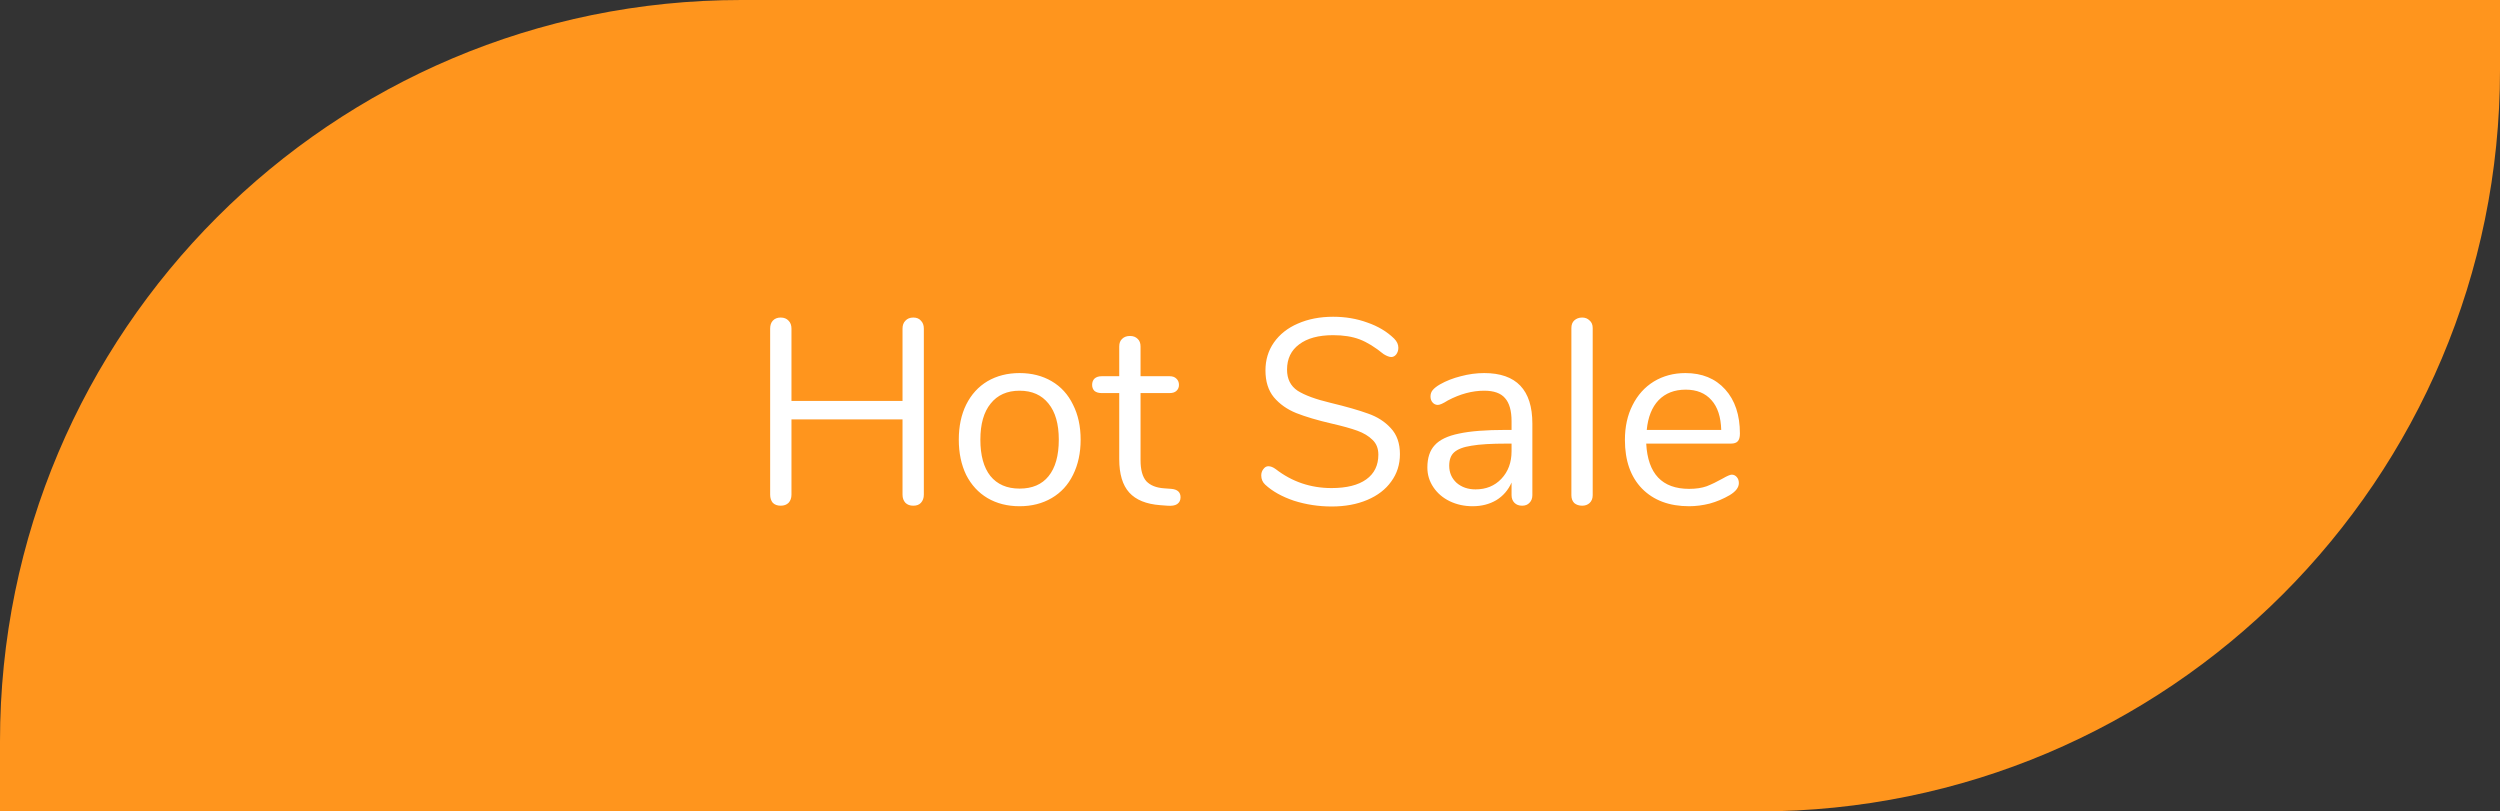 <svg width="114" height="37" viewBox="0 0 114 37" fill="none" xmlns="http://www.w3.org/2000/svg">
<rect x="0" y="0" width="114" height="37" fill="#333333" stroke="none"/>
<path d="M0 33.804C0 15.135 15.135 0 33.804 0H114V3.196C114 21.865 98.865 37 80.196 37H0V33.804Z" fill="#FF951D"/>
<path d="M41.647 14.48C41.799 14.48 41.915 14.528 41.995 14.624C42.083 14.712 42.127 14.832 42.127 14.984V22.556C42.127 22.708 42.083 22.832 41.995 22.928C41.915 23.016 41.799 23.06 41.647 23.06C41.495 23.06 41.375 23.016 41.287 22.928C41.199 22.832 41.155 22.708 41.155 22.556V19.124H36.091V22.556C36.091 22.708 36.047 22.832 35.959 22.928C35.871 23.016 35.751 23.06 35.599 23.06C35.447 23.06 35.327 23.016 35.239 22.928C35.159 22.832 35.119 22.708 35.119 22.556V14.984C35.119 14.832 35.159 14.712 35.239 14.624C35.327 14.528 35.447 14.48 35.599 14.48C35.751 14.48 35.871 14.528 35.959 14.624C36.047 14.712 36.091 14.832 36.091 14.984V18.284H41.155V14.984C41.155 14.832 41.199 14.712 41.287 14.624C41.375 14.528 41.495 14.48 41.647 14.48ZM46.493 23.084C45.941 23.084 45.453 22.96 45.029 22.712C44.613 22.464 44.289 22.112 44.057 21.656C43.833 21.192 43.721 20.656 43.721 20.048C43.721 19.44 43.833 18.908 44.057 18.452C44.289 17.988 44.613 17.632 45.029 17.384C45.453 17.136 45.941 17.012 46.493 17.012C47.045 17.012 47.533 17.136 47.957 17.384C48.381 17.632 48.705 17.988 48.929 18.452C49.161 18.908 49.277 19.44 49.277 20.048C49.277 20.656 49.161 21.192 48.929 21.656C48.705 22.112 48.381 22.464 47.957 22.712C47.533 22.96 47.045 23.084 46.493 23.084ZM46.493 22.28C47.069 22.28 47.509 22.092 47.813 21.716C48.125 21.332 48.281 20.776 48.281 20.048C48.281 19.336 48.125 18.788 47.813 18.404C47.501 18.012 47.061 17.816 46.493 17.816C45.925 17.816 45.485 18.012 45.173 18.404C44.861 18.788 44.705 19.336 44.705 20.048C44.705 20.768 44.857 21.32 45.161 21.704C45.473 22.088 45.917 22.28 46.493 22.28ZM53.413 22.292C53.693 22.316 53.833 22.444 53.833 22.676C53.833 22.812 53.781 22.916 53.677 22.988C53.581 23.052 53.433 23.076 53.233 23.06L52.909 23.036C52.269 22.988 51.797 22.796 51.493 22.46C51.189 22.124 51.037 21.616 51.037 20.936V17.924H50.233C50.097 17.924 49.989 17.892 49.909 17.828C49.837 17.756 49.801 17.664 49.801 17.552C49.801 17.432 49.837 17.336 49.909 17.264C49.989 17.192 50.097 17.156 50.233 17.156H51.037V15.8C51.037 15.648 51.081 15.532 51.169 15.452C51.257 15.364 51.377 15.32 51.529 15.32C51.673 15.32 51.789 15.364 51.877 15.452C51.965 15.532 52.009 15.648 52.009 15.8V17.156H53.341C53.469 17.156 53.569 17.192 53.641 17.264C53.721 17.336 53.761 17.432 53.761 17.552C53.761 17.664 53.721 17.756 53.641 17.828C53.569 17.892 53.469 17.924 53.341 17.924H52.009V20.984C52.009 21.424 52.097 21.744 52.273 21.944C52.457 22.136 52.729 22.244 53.089 22.268L53.413 22.292ZM60.729 23.096C60.129 23.096 59.553 23.008 59.001 22.832C58.457 22.648 58.021 22.404 57.693 22.1C57.573 21.988 57.513 21.848 57.513 21.68C57.513 21.568 57.545 21.472 57.609 21.392C57.673 21.304 57.749 21.26 57.837 21.26C57.941 21.26 58.053 21.304 58.173 21.392C58.917 21.968 59.765 22.256 60.717 22.256C61.405 22.256 61.933 22.124 62.301 21.86C62.669 21.596 62.853 21.22 62.853 20.732C62.853 20.452 62.765 20.228 62.589 20.06C62.413 19.884 62.181 19.744 61.893 19.64C61.605 19.536 61.217 19.428 60.729 19.316C60.073 19.164 59.533 19.004 59.109 18.836C58.693 18.668 58.353 18.428 58.089 18.116C57.833 17.804 57.705 17.396 57.705 16.892C57.705 16.412 57.833 15.988 58.089 15.62C58.353 15.244 58.717 14.956 59.181 14.756C59.653 14.548 60.189 14.444 60.789 14.444C61.349 14.444 61.869 14.532 62.349 14.708C62.837 14.876 63.245 15.12 63.573 15.44C63.701 15.568 63.765 15.708 63.765 15.86C63.765 15.972 63.733 16.072 63.669 16.16C63.605 16.24 63.529 16.28 63.441 16.28C63.353 16.28 63.237 16.236 63.093 16.148C62.701 15.828 62.337 15.604 62.001 15.476C61.665 15.348 61.261 15.284 60.789 15.284C60.125 15.284 59.609 15.424 59.241 15.704C58.873 15.976 58.689 16.36 58.689 16.856C58.689 17.28 58.849 17.6 59.169 17.816C59.497 18.024 59.997 18.208 60.669 18.368C61.397 18.544 61.969 18.708 62.385 18.86C62.801 19.004 63.145 19.224 63.417 19.52C63.697 19.816 63.837 20.212 63.837 20.708C63.837 21.18 63.705 21.596 63.441 21.956C63.185 22.316 62.821 22.596 62.349 22.796C61.877 22.996 61.337 23.096 60.729 23.096ZM67.68 17.012C69.144 17.012 69.876 17.78 69.876 19.316V22.58C69.876 22.724 69.832 22.84 69.743 22.928C69.663 23.016 69.552 23.06 69.407 23.06C69.263 23.06 69.147 23.016 69.059 22.928C68.972 22.84 68.927 22.724 68.927 22.58V22.004C68.775 22.348 68.543 22.616 68.231 22.808C67.919 22.992 67.559 23.084 67.151 23.084C66.775 23.084 66.427 23.008 66.108 22.856C65.796 22.704 65.547 22.492 65.364 22.22C65.18 21.948 65.088 21.648 65.088 21.32C65.088 20.88 65.2 20.54 65.424 20.3C65.647 20.052 66.016 19.876 66.528 19.772C67.04 19.66 67.751 19.604 68.663 19.604H68.927V19.208C68.927 18.728 68.828 18.376 68.627 18.152C68.436 17.928 68.12 17.816 67.68 17.816C67.135 17.816 66.584 17.964 66.023 18.26C65.808 18.396 65.656 18.464 65.567 18.464C65.472 18.464 65.391 18.428 65.328 18.356C65.263 18.284 65.231 18.192 65.231 18.08C65.231 17.968 65.263 17.872 65.328 17.792C65.4 17.704 65.511 17.616 65.663 17.528C65.944 17.368 66.26 17.244 66.612 17.156C66.972 17.06 67.328 17.012 67.68 17.012ZM67.284 22.316C67.763 22.316 68.156 22.156 68.46 21.836C68.772 21.508 68.927 21.088 68.927 20.576V20.228H68.712C68.007 20.228 67.472 20.26 67.103 20.324C66.736 20.38 66.472 20.48 66.311 20.624C66.159 20.76 66.084 20.964 66.084 21.236C66.084 21.548 66.195 21.808 66.419 22.016C66.651 22.216 66.939 22.316 67.284 22.316ZM72.147 23.06C72.003 23.06 71.883 23.02 71.787 22.94C71.699 22.852 71.655 22.732 71.655 22.58V14.96C71.655 14.808 71.699 14.692 71.787 14.612C71.883 14.524 72.003 14.48 72.147 14.48C72.283 14.48 72.395 14.524 72.483 14.612C72.579 14.692 72.627 14.808 72.627 14.96V22.58C72.627 22.732 72.579 22.852 72.483 22.94C72.395 23.02 72.283 23.06 72.147 23.06ZM78.968 21.644C79.056 21.644 79.132 21.68 79.196 21.752C79.26 21.824 79.292 21.916 79.292 22.028C79.292 22.228 79.152 22.412 78.872 22.58C78.584 22.748 78.28 22.876 77.96 22.964C77.64 23.044 77.328 23.084 77.024 23.084C76.12 23.084 75.404 22.816 74.876 22.28C74.356 21.744 74.096 21.004 74.096 20.06C74.096 19.46 74.212 18.932 74.444 18.476C74.676 18.012 75 17.652 75.416 17.396C75.84 17.14 76.32 17.012 76.856 17.012C77.616 17.012 78.22 17.26 78.668 17.756C79.116 18.252 79.34 18.924 79.34 19.772C79.34 19.932 79.308 20.048 79.244 20.12C79.18 20.192 79.076 20.228 78.932 20.228H75.068C75.14 21.604 75.792 22.292 77.024 22.292C77.336 22.292 77.604 22.252 77.828 22.172C78.052 22.084 78.292 21.968 78.548 21.824C78.756 21.704 78.896 21.644 78.968 21.644ZM76.868 17.768C76.356 17.768 75.944 17.928 75.632 18.248C75.328 18.568 75.148 19.02 75.092 19.604H78.488C78.472 19.012 78.324 18.56 78.044 18.248C77.764 17.928 77.372 17.768 76.868 17.768Z" fill="white"/>
</svg>
